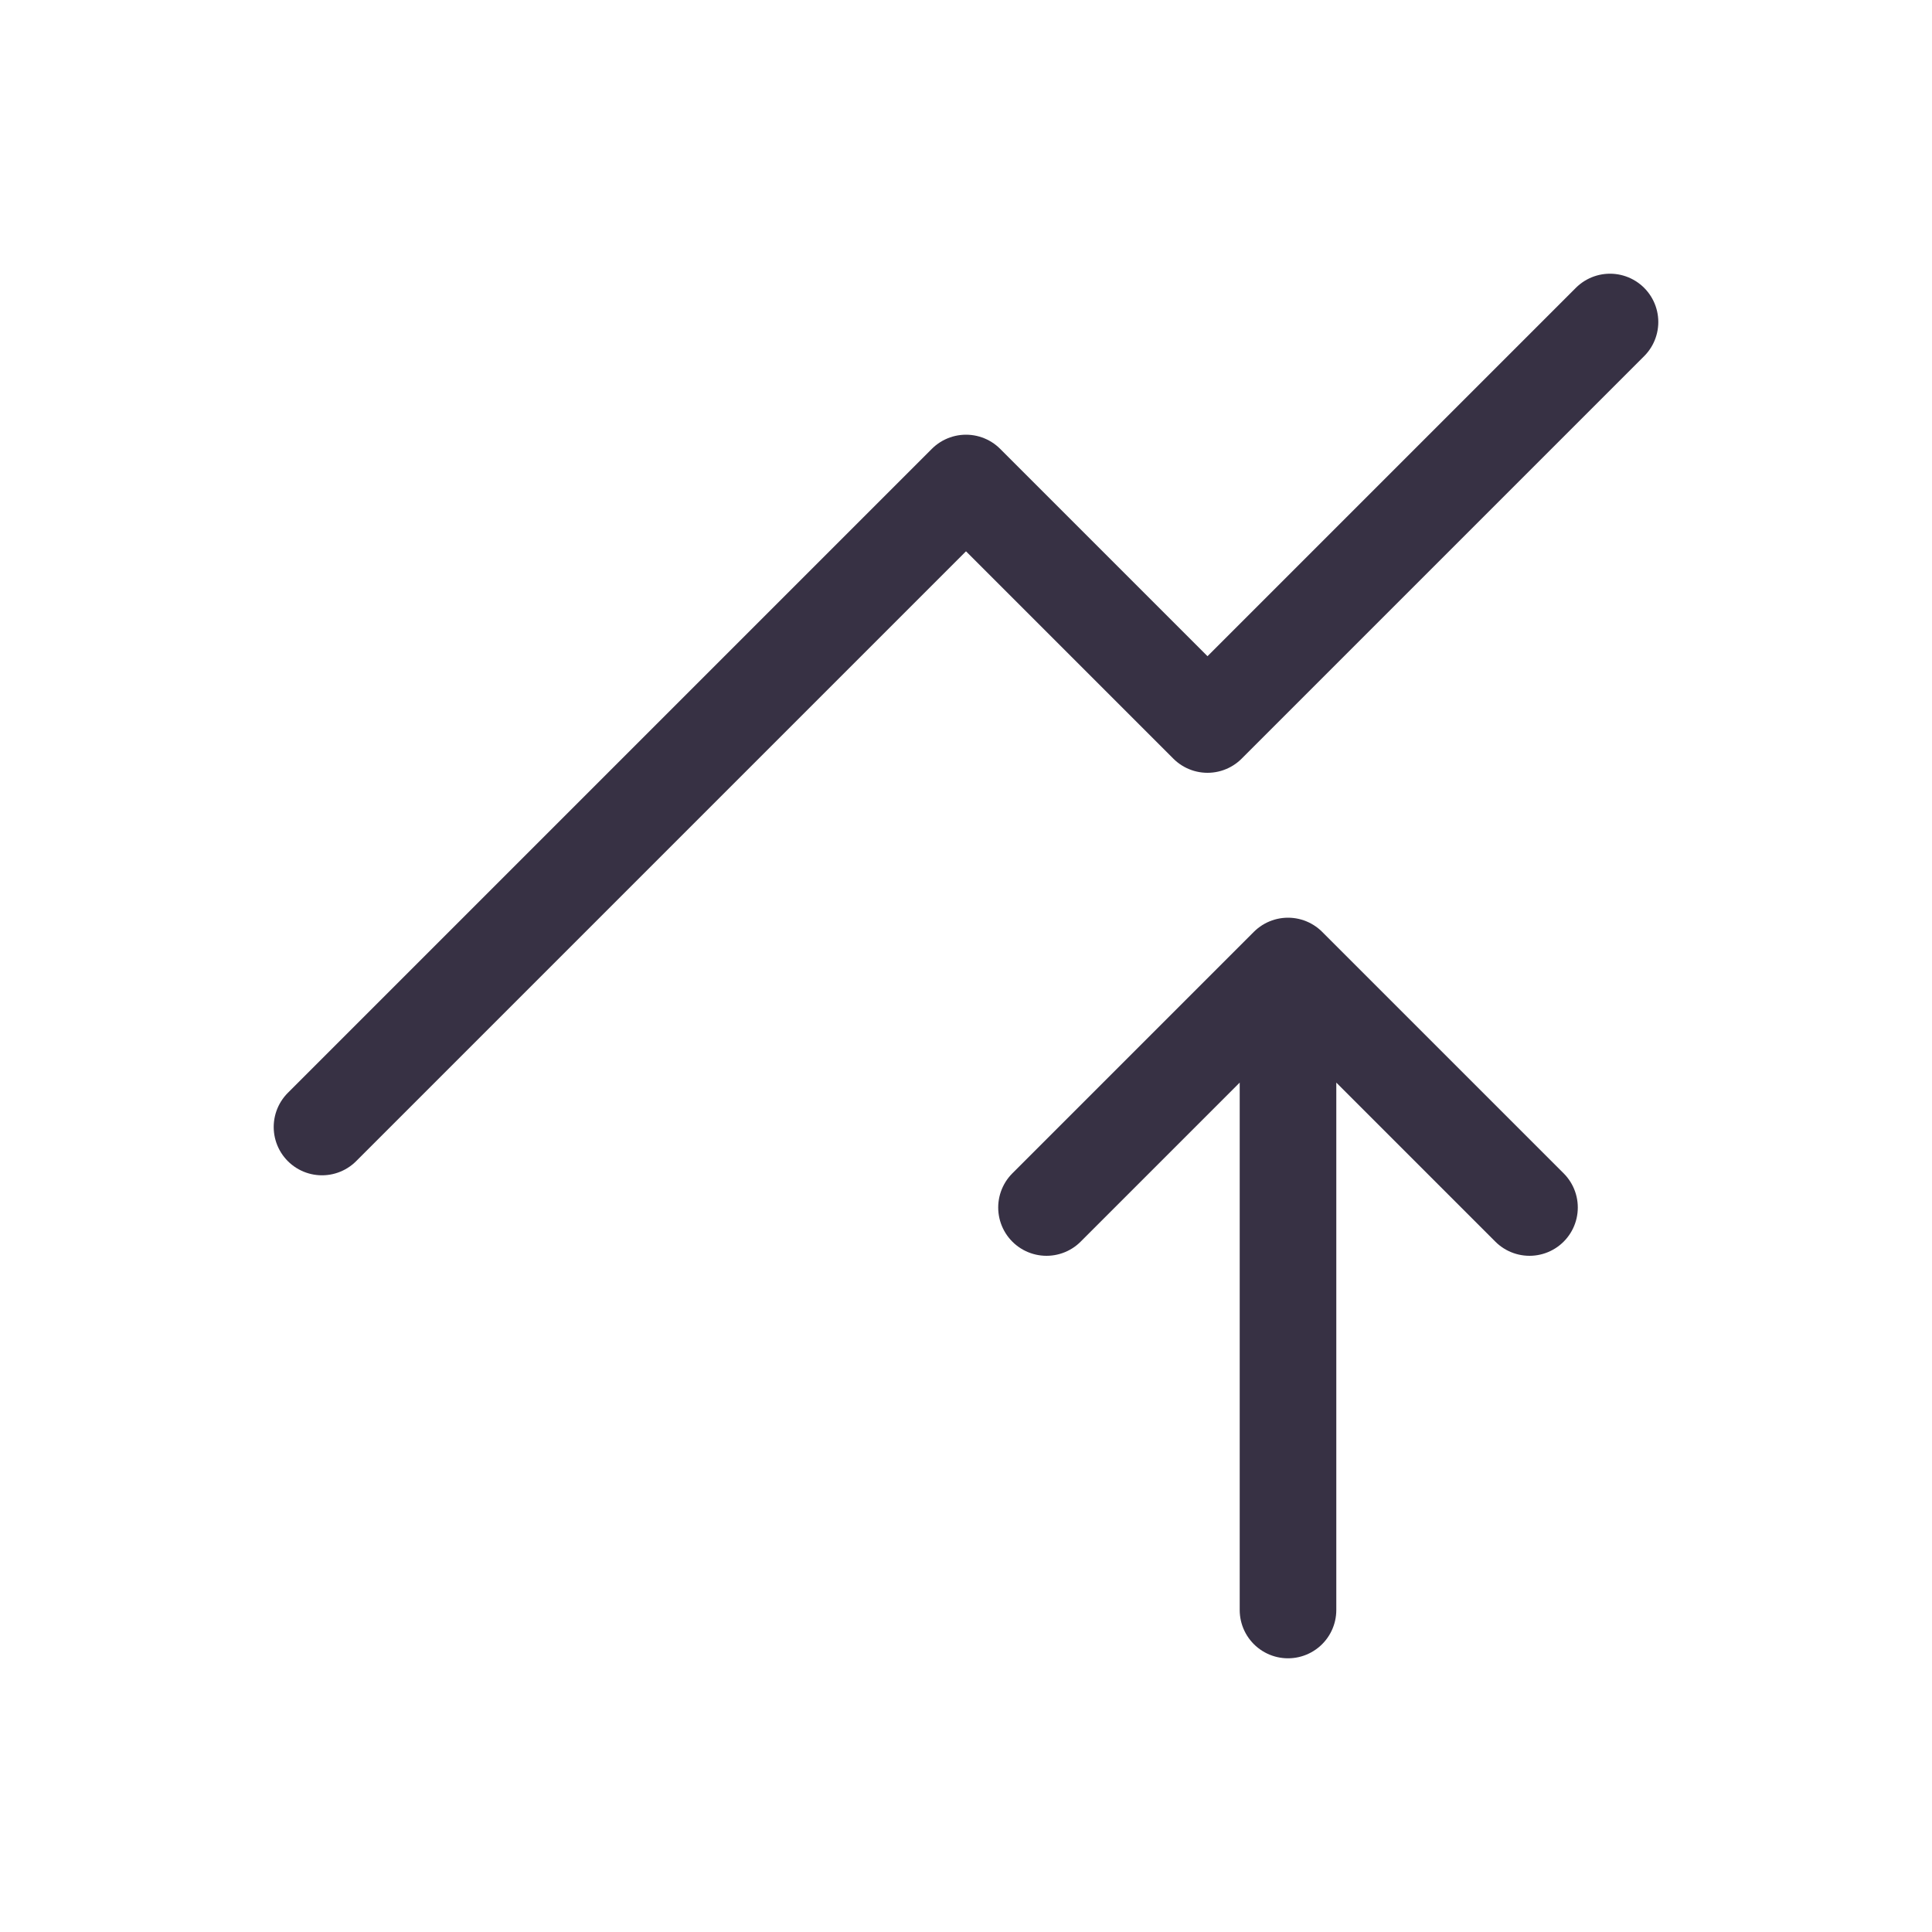 <svg width="30" height="30" viewBox="0 0 30 30" fill="none" xmlns="http://www.w3.org/2000/svg">
<path d="M20 25V15M20 15L23.75 18.75M20 15L16.25 18.75" stroke="#373144" stroke-width="1.5" stroke-linecap="round" stroke-linejoin="round"/>
<path d="M5 17.5L15 7.5L18.75 11.25L25 5" stroke="#373144" stroke-width="1.5" stroke-linecap="round" stroke-linejoin="round"/>
</svg>
